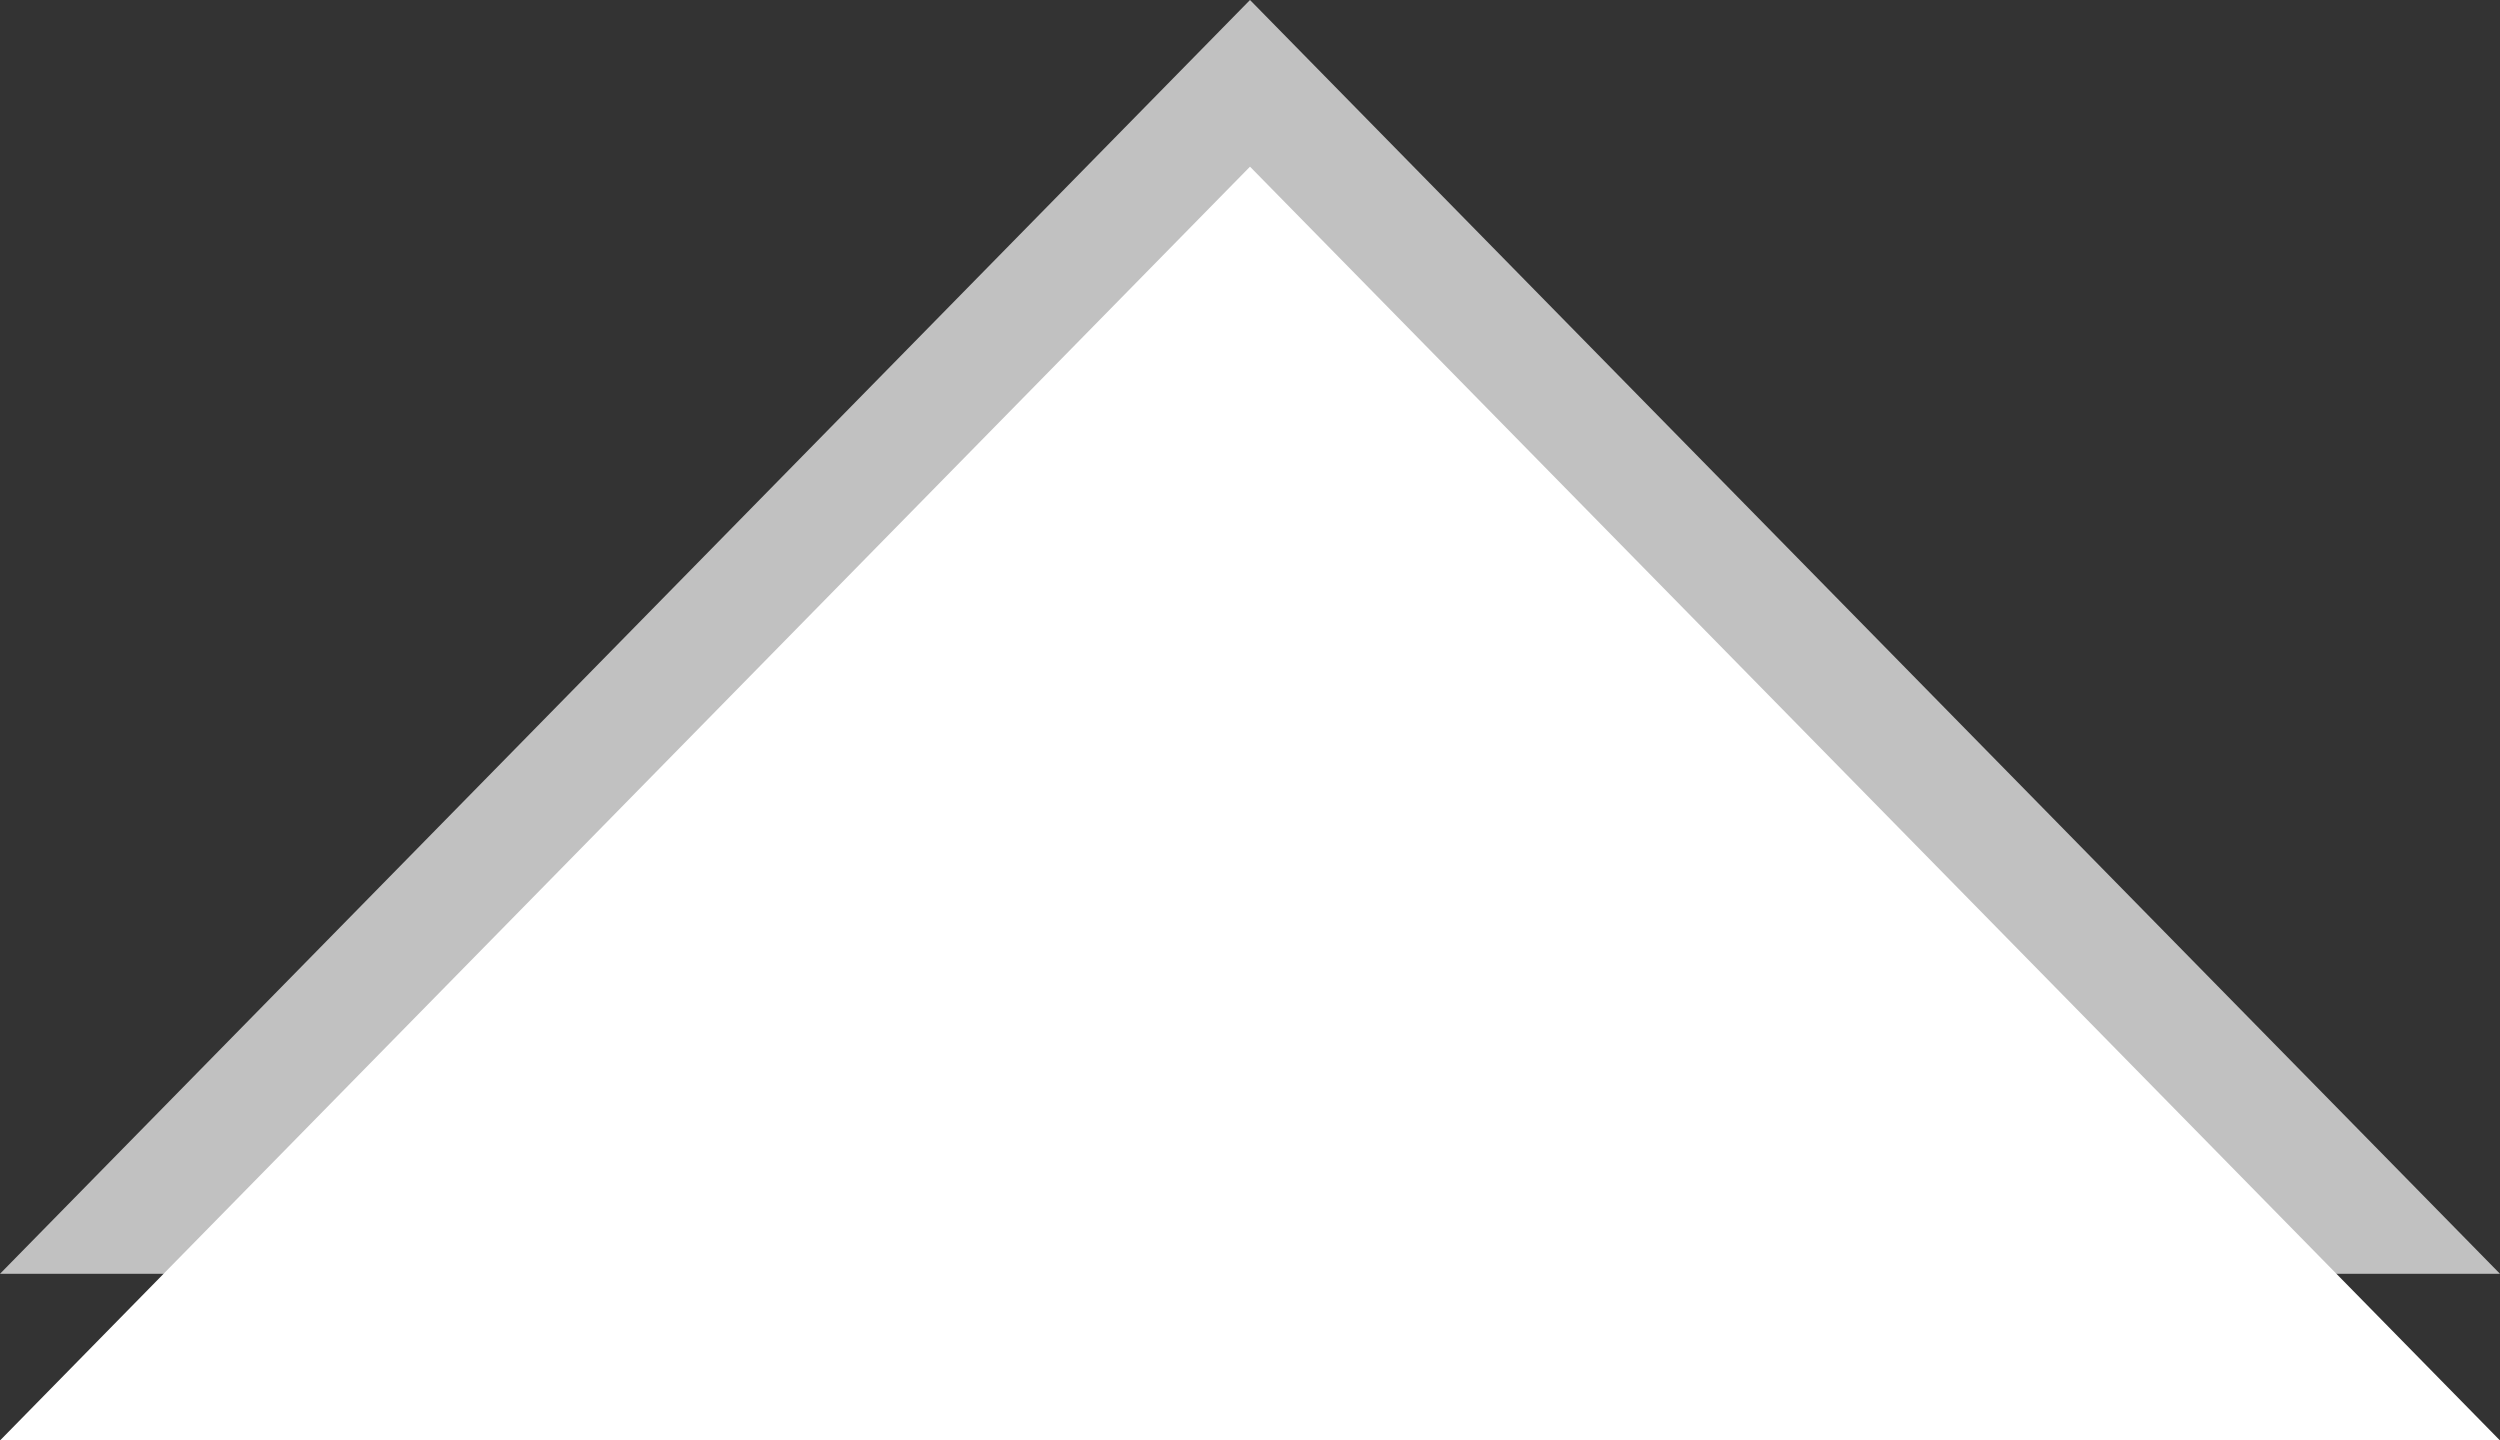 <?xml version="1.0" encoding="UTF-8"?>
<svg width="210px" height="121px" viewBox="0 0 210 121" version="1.1" xmlns="http://www.w3.org/2000/svg" xmlns:xlink="http://www.w3.org/1999/xlink">
    <rect x="0" y="0" width="210" height="121" fill="#333333" stroke="none"/>
    <!-- Generator: Sketch 3.8.3 (29802) - http://www.bohemiancoding.com/sketch -->
    <title>arrowTop</title>
    <desc>Created with Sketch.</desc>
    <defs></defs>
    <g id="Page-1" stroke="none" stroke-width="1" fill="none" fill-rule="evenodd">
        <g id="arrowTop">
            <polygon id="Triangle-1" fill="#C1C1C1" points="105 0 210 107 0 107"></polygon>
            <polygon id="Triangle-1" fill="#FFFFFF" points="105 14 210 121 0 121"></polygon>
        </g>
    </g>
</svg>